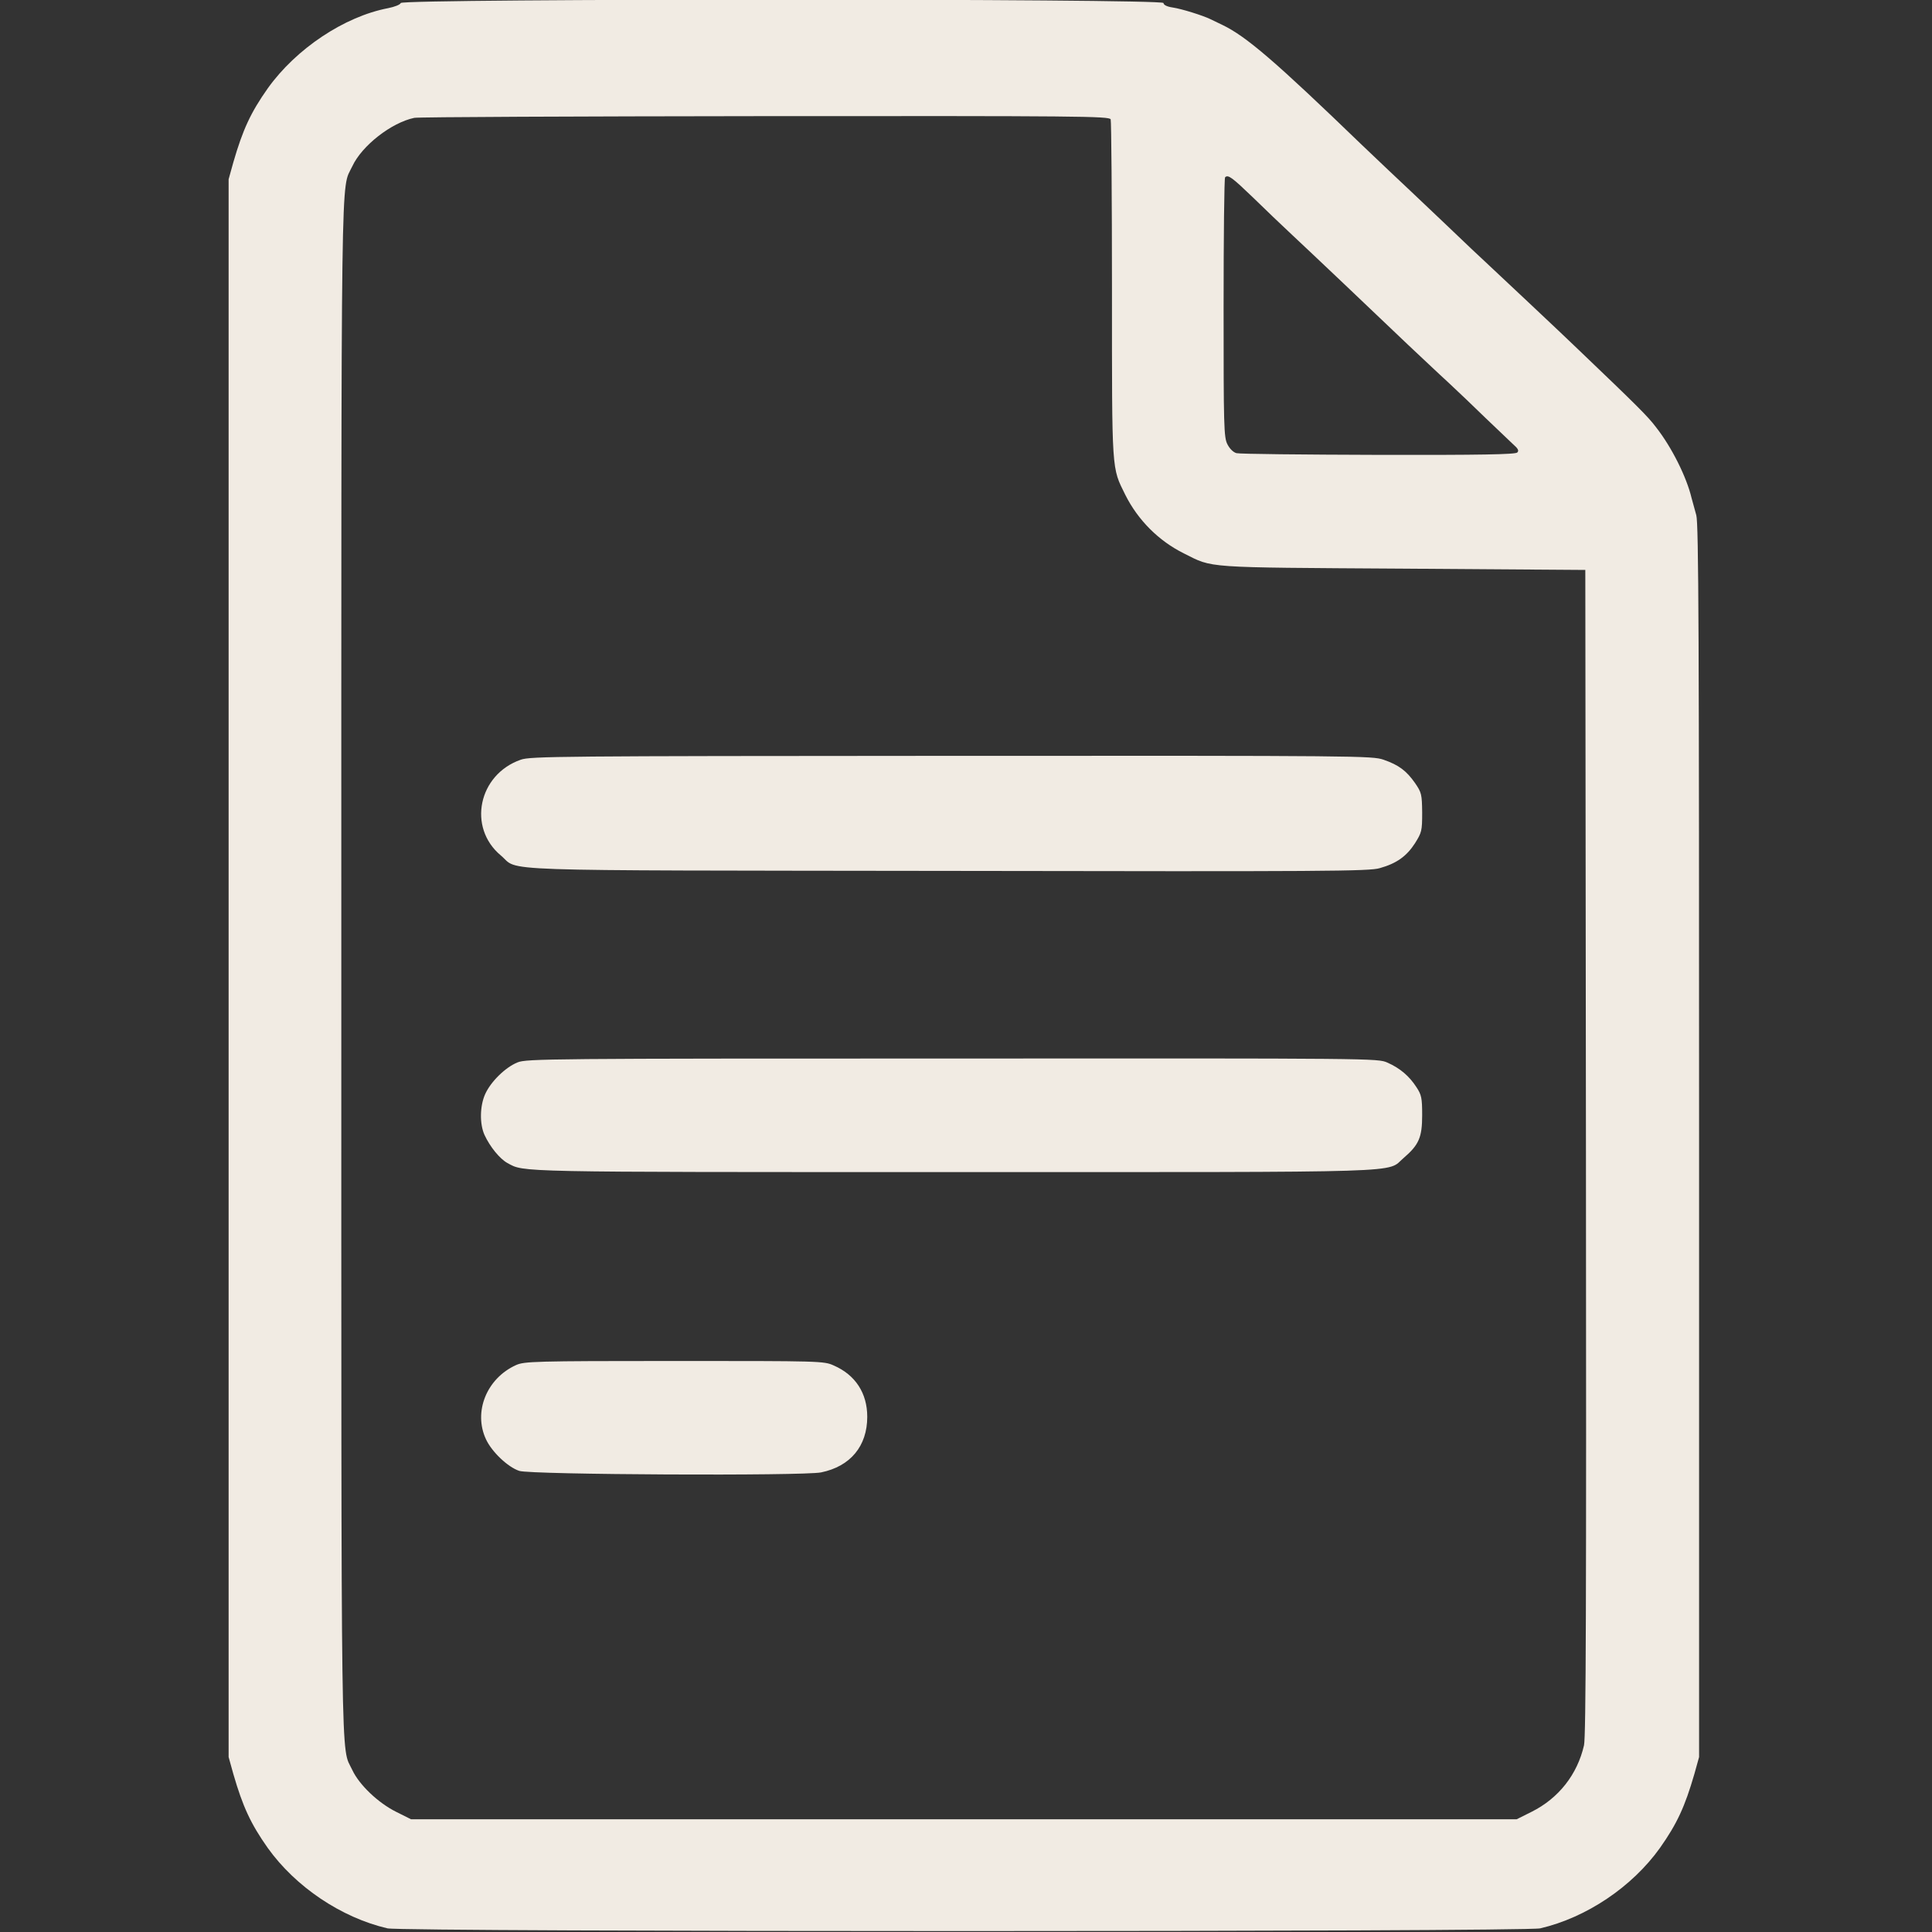 <?xml version="1.0" standalone="no"?>
<!DOCTYPE svg PUBLIC "-//W3C//DTD SVG 20010904//EN"
 "http://www.w3.org/TR/2001/REC-SVG-20010904/DTD/svg10.dtd">
<svg version="1.0" xmlns="http://www.w3.org/2000/svg"
 width="900pt" height="900pt" viewBox="0 0 900 900"
 preserveAspectRatio="xMidYMid meet">
<rect x="0" y="0" width="900" height="900" fill="#333333" stroke="none"/>
<g transform="translate(0,900) scale(0.1,-0.1)"
fill="#f1ebe3" stroke="none">
<path d="M1867 8986 c-3 -8 -29 -18 -59 -24 -204 -39 -429 -189 -561 -374 -79
-112 -116 -192 -160 -344 l-22 -79 0 -3675 0 -3675 22 -79 c44 -152 81 -232
160 -344 130 -182 343 -325 558 -375 72 -17 5298 -17 5370 0 215 50 428 193
558 375 79 112 116 192 160 344 l22 79 0 2870 c0 2343 -2 2878 -13 2915 -7 25
-17 61 -22 80 -23 97 -92 236 -165 329 -38 51 -91 103 -365 365 -68 66 -391
369 -436 411 -6 5 -92 86 -190 180 -98 93 -215 204 -259 245 -43 41 -98 93
-121 115 -402 388 -539 506 -650 559 -21 10 -47 23 -56 27 -35 17 -134 48
-175 54 -27 4 -43 12 -43 21 0 21 -3545 21 -3553 0z m3307 -542 c3 -9 6 -367
6 -796 0 -859 -2 -823 62 -953 59 -118 156 -215 273 -273 138 -69 83 -65 1020
-71 l850 -6 3 -2710 c2 -2115 0 -2722 -9 -2765 -31 -136 -118 -247 -244 -310
l-70 -35 -2575 0 -2575 0 -70 35 c-84 42 -172 126 -204 195 -54 116 -51 -126
-51 3735 0 3861 -3 3619 51 3735 45 97 183 204 289 226 19 4 756 7 1636 8
1452 1 1602 0 1608 -15z m663 -364 c54 -53 136 -131 183 -175 89 -83 361 -341
539 -511 59 -55 142 -134 186 -174 44 -41 123 -116 175 -167 52 -50 110 -105
127 -121 25 -22 30 -31 21 -40 -9 -9 -172 -12 -647 -11 -350 1 -647 4 -661 8
-15 4 -32 21 -42 41 -17 32 -18 84 -18 636 0 330 3 604 7 608 14 14 33 -1 130
-94z"/>
<path d="M2426 5461 c-198 -69 -249 -316 -93 -446 91 -76 -99 -69 2082 -72
1758 -3 1965 -2 2013 13 78 22 124 55 163 115 32 51 34 58 34 144 -1 85 -3 93
-33 137 -40 57 -75 84 -147 109 -53 18 -107 19 -2012 18 -1832 -1 -1961 -2
-2007 -18z"/>
<path d="M2411 4051 c-57 -23 -125 -90 -151 -148 -25 -56 -26 -139 -3 -190 26
-56 71 -111 107 -131 80 -43 16 -42 2074 -42 2179 0 2017 -5 2101 66 71 61 86
96 86 199 0 80 -3 95 -27 131 -33 51 -76 88 -135 114 -45 20 -58 20 -2027 19
-1876 0 -1983 -1 -2025 -18z"/>
<path d="M2404 2641 c-137 -62 -200 -218 -140 -346 27 -58 101 -129 155 -147
53 -18 1322 -24 1406 -7 137 28 215 123 215 259 0 110 -55 195 -156 239 -46
21 -62 21 -743 21 -655 0 -698 -2 -737 -19z"/>
</g>
</svg>
